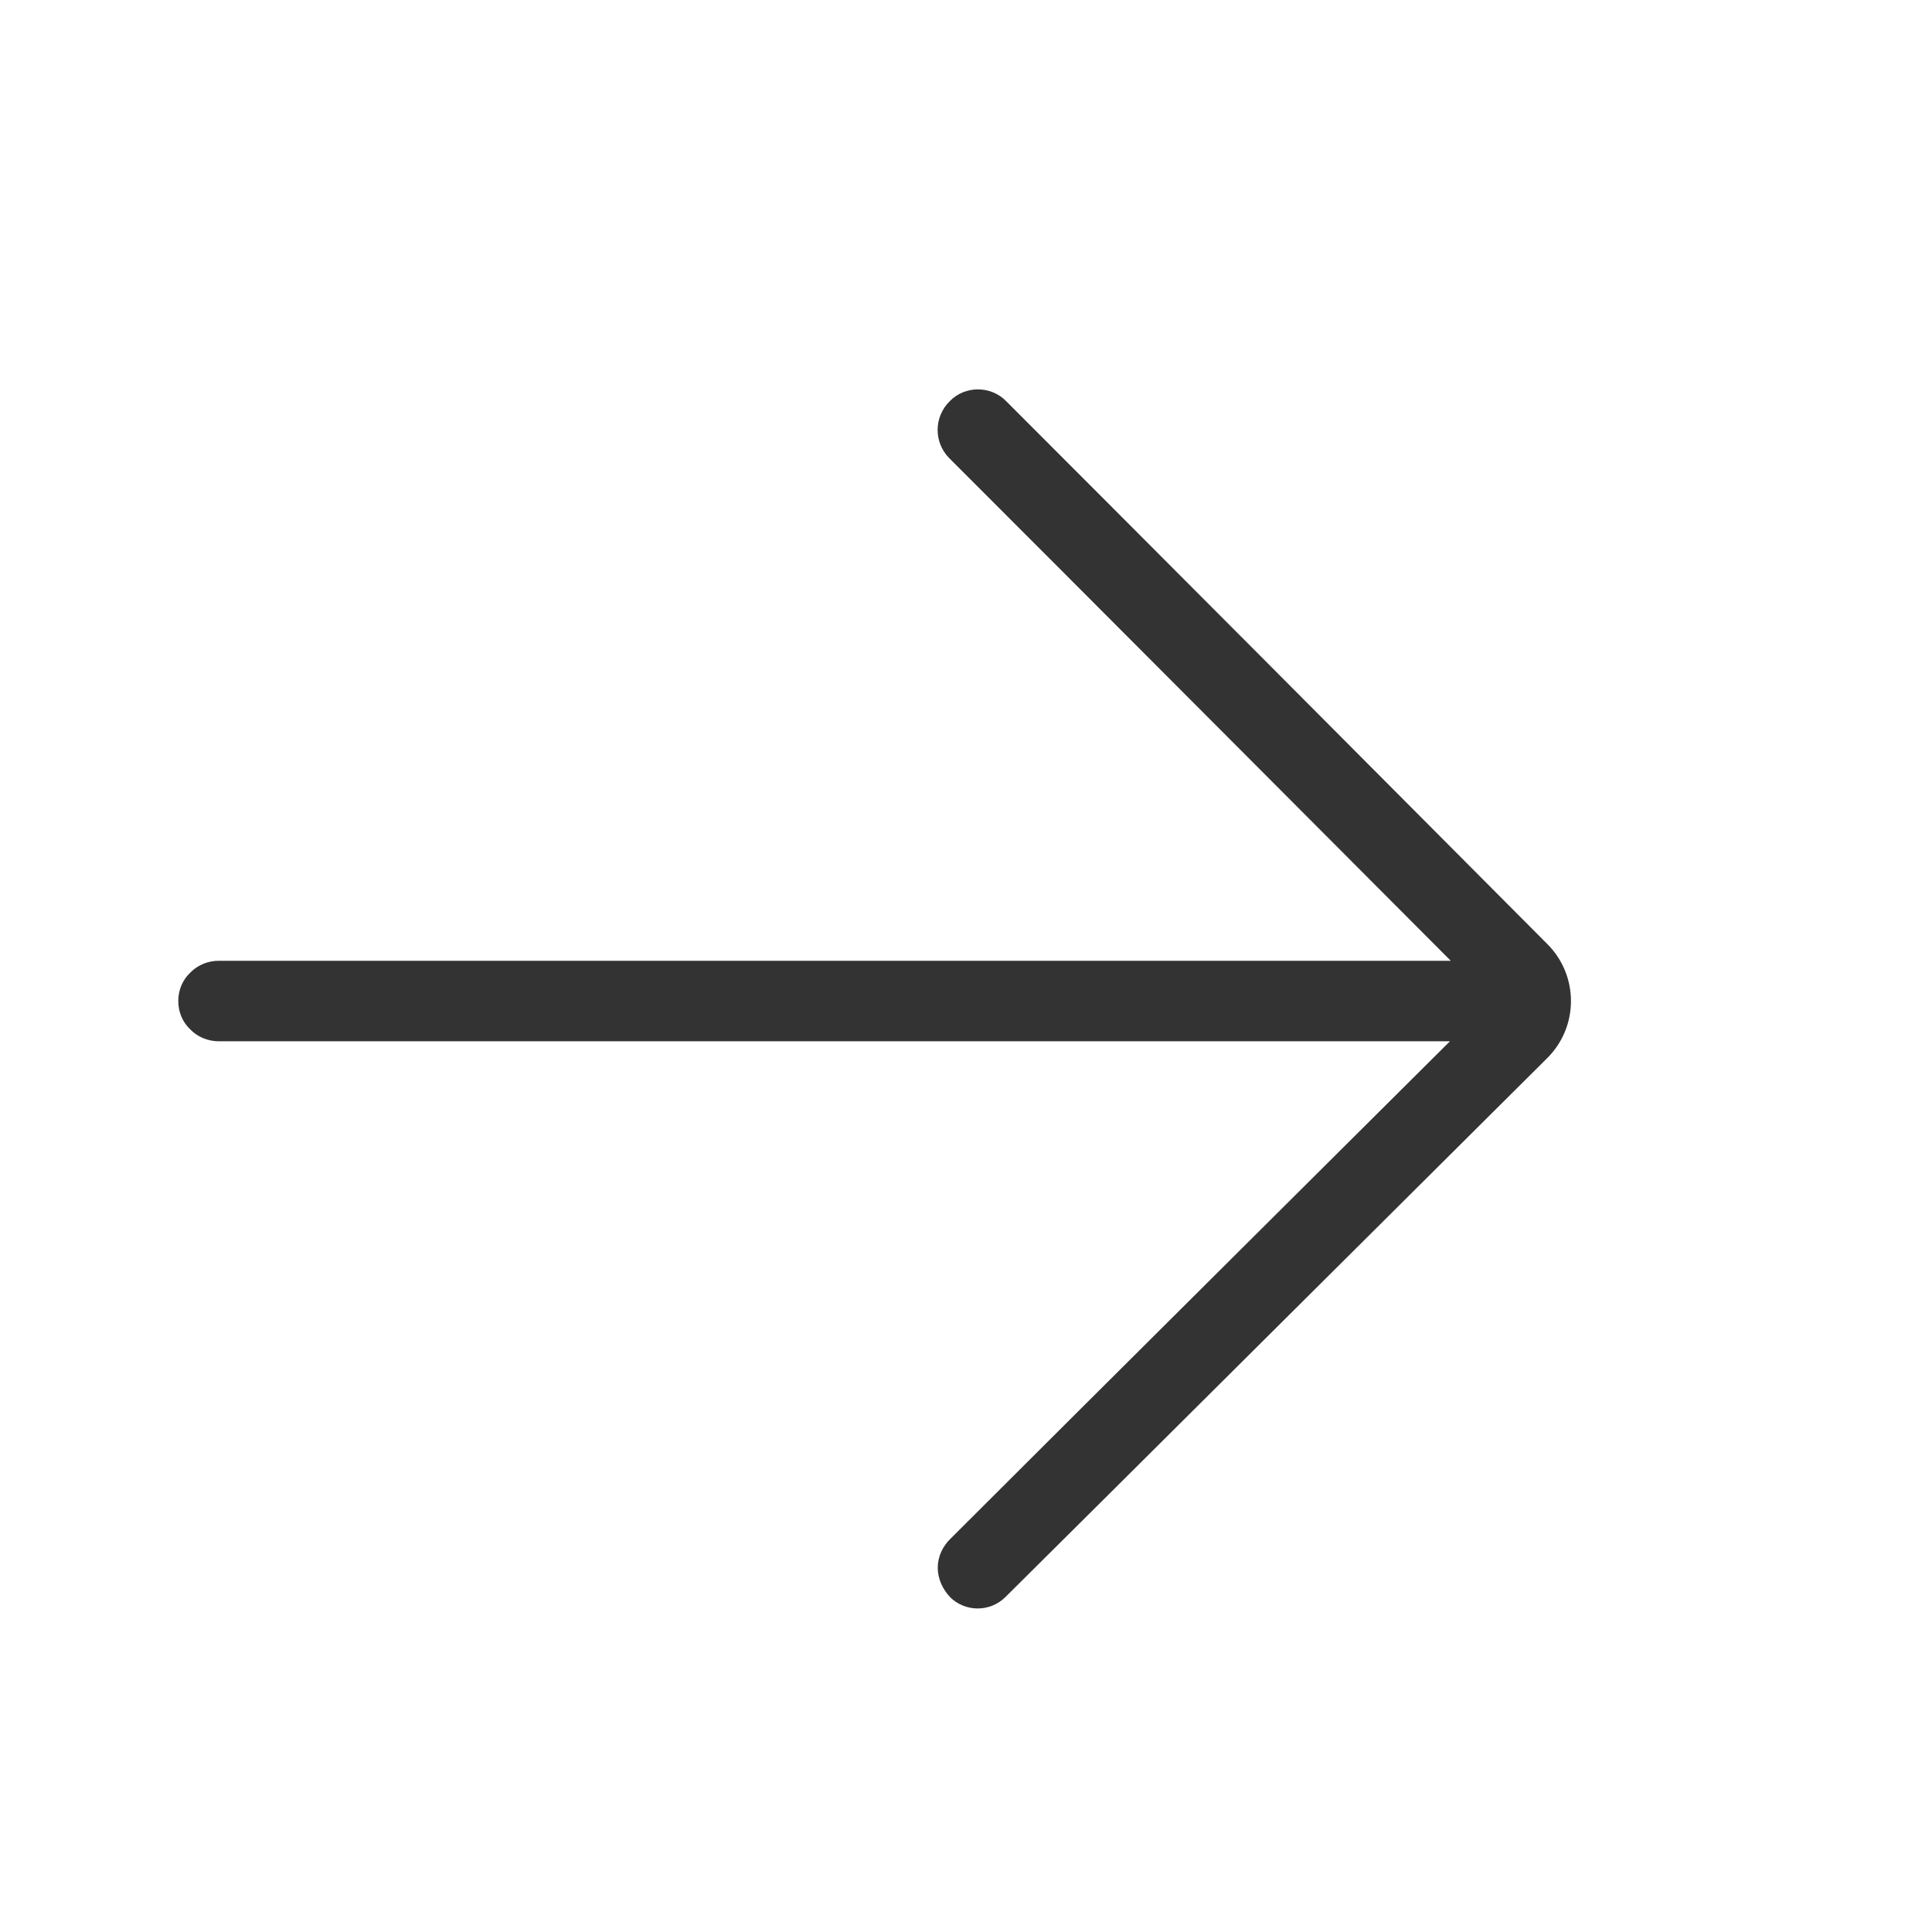 <?xml version="1.0" encoding="UTF-8" standalone="no"?>
<!DOCTYPE svg PUBLIC "-//W3C//DTD SVG 1.1//EN" "http://www.w3.org/Graphics/SVG/1.1/DTD/svg11.dtd">
<svg width="24px" height="24px" version="1.1" xmlns="http://www.w3.org/2000/svg" xmlns:xlink="http://www.w3.org/1999/xlink" xml:space="preserve" xmlns:serif="http://www.serif.com/" style="fill-rule:evenodd;clip-rule:evenodd;stroke-linejoin:round;stroke-miterlimit:1.414;">
    <g transform="matrix(1,0,0,1,-885,-224)">
        <g id="basic.thin.arrowRight" transform="matrix(0.801,0,0,0.985,885,224)">
            <rect x="0" y="0" width="29.971" height="24.367" style="fill:none;"/>
            <g transform="matrix(1.249,0,0,1.015,-1677.14,-227.423)">
                <path d="M1354.58,229.046C1354.77,228.851 1355.09,228.852 1355.28,229.047C1356.48,230.247 1360.39,234.173 1362,235.793C1362.39,236.184 1362.39,236.817 1362,237.207C1360.38,238.819 1356.46,242.725 1355.27,243.906C1355.08,244.095 1354.77,244.095 1354.58,243.904C1354.58,243.904 1354.58,243.904 1354.58,243.903C1354.49,243.807 1354.43,243.677 1354.43,243.541C1354.43,243.405 1354.49,243.275 1354.59,243.179C1355.96,241.808 1360.79,237 1360.79,237C1360.79,237 1348.18,237 1345.5,237C1345.37,237 1345.24,236.947 1345.15,236.854C1345.05,236.76 1345,236.633 1345,236.501C1345,236.501 1345,236.5 1345,236.5C1345,236.367 1345.05,236.24 1345.15,236.146C1345.24,236.053 1345.37,236 1345.5,236C1348.19,236 1360.8,236 1360.8,236C1360.8,236 1355.94,231.121 1354.57,229.752C1354.38,229.557 1354.38,229.241 1354.58,229.046C1354.58,229.046 1354.58,229.046 1354.58,229.046Z" style="fill:rgb(51,51,51);"/>
            </g>
        </g>
    </g>
</svg>
